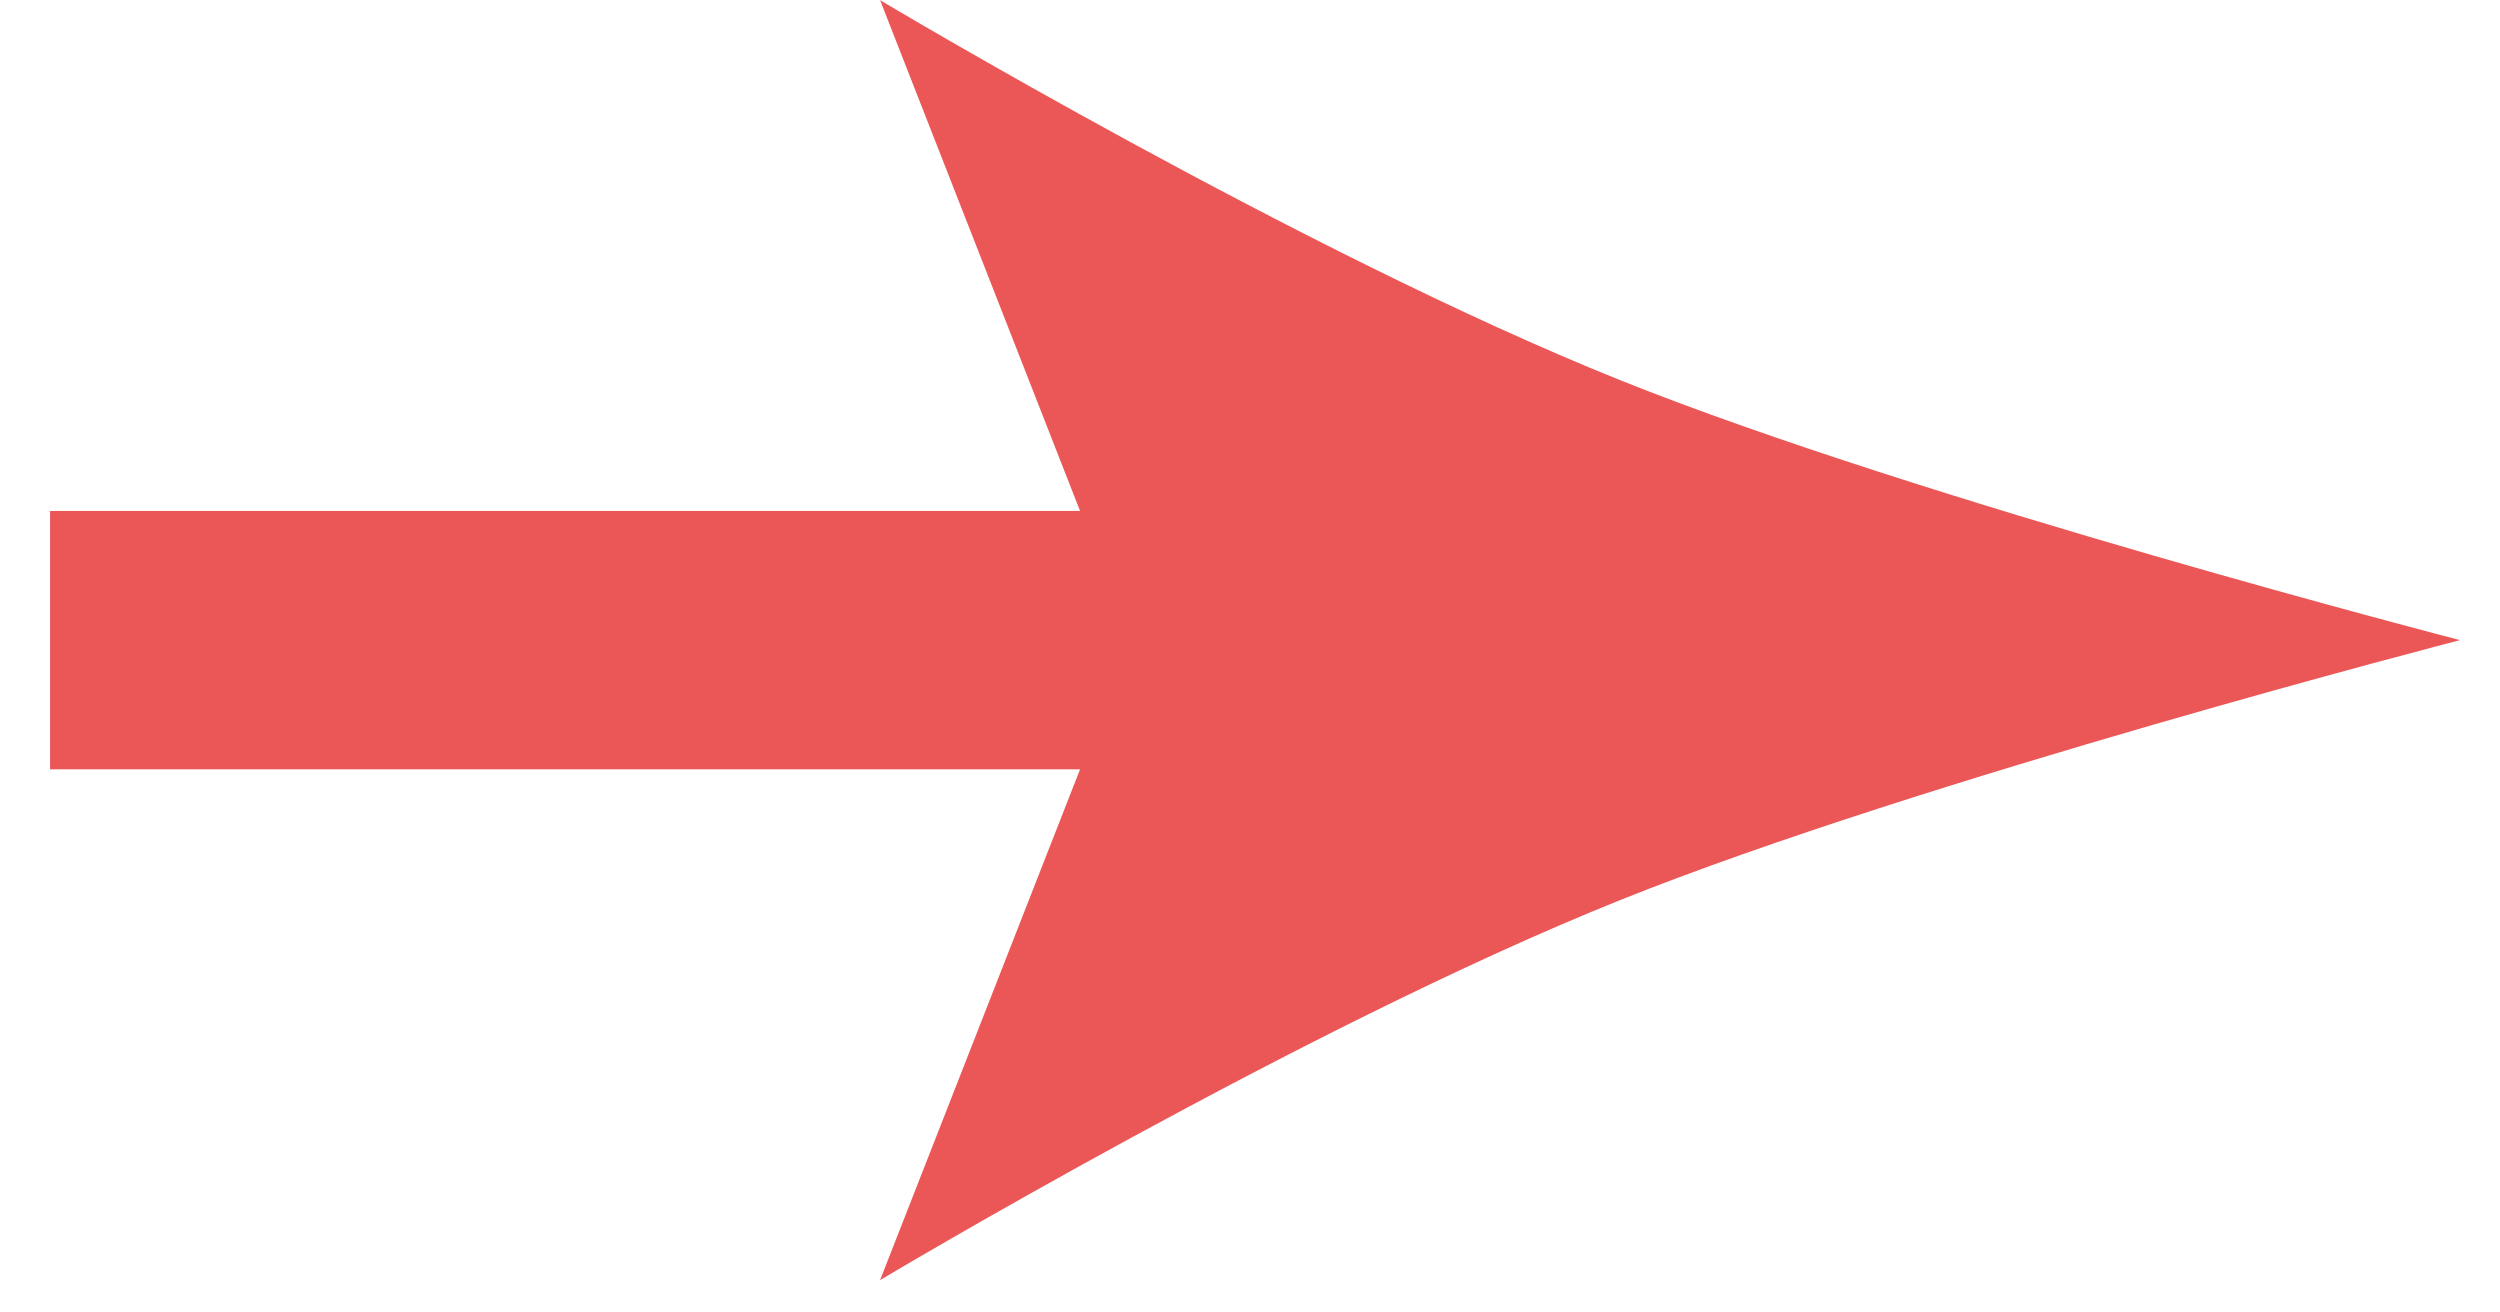 <svg width="40" height="21" viewBox="0 0 40 21" fill="none" xmlns="http://www.w3.org/2000/svg">
<path d="M14.081 20.482L17.281 12.309H0.801L0.801 8.175H17.281L14.081 0.002C14.081 0.002 20.837 4.043 25.921 6.082C30.744 8.016 39.36 10.242 39.36 10.242C39.36 10.242 30.744 12.467 25.921 14.402C20.837 16.441 14.081 20.482 14.081 20.482Z" fill="#EB5757"/>
</svg>
